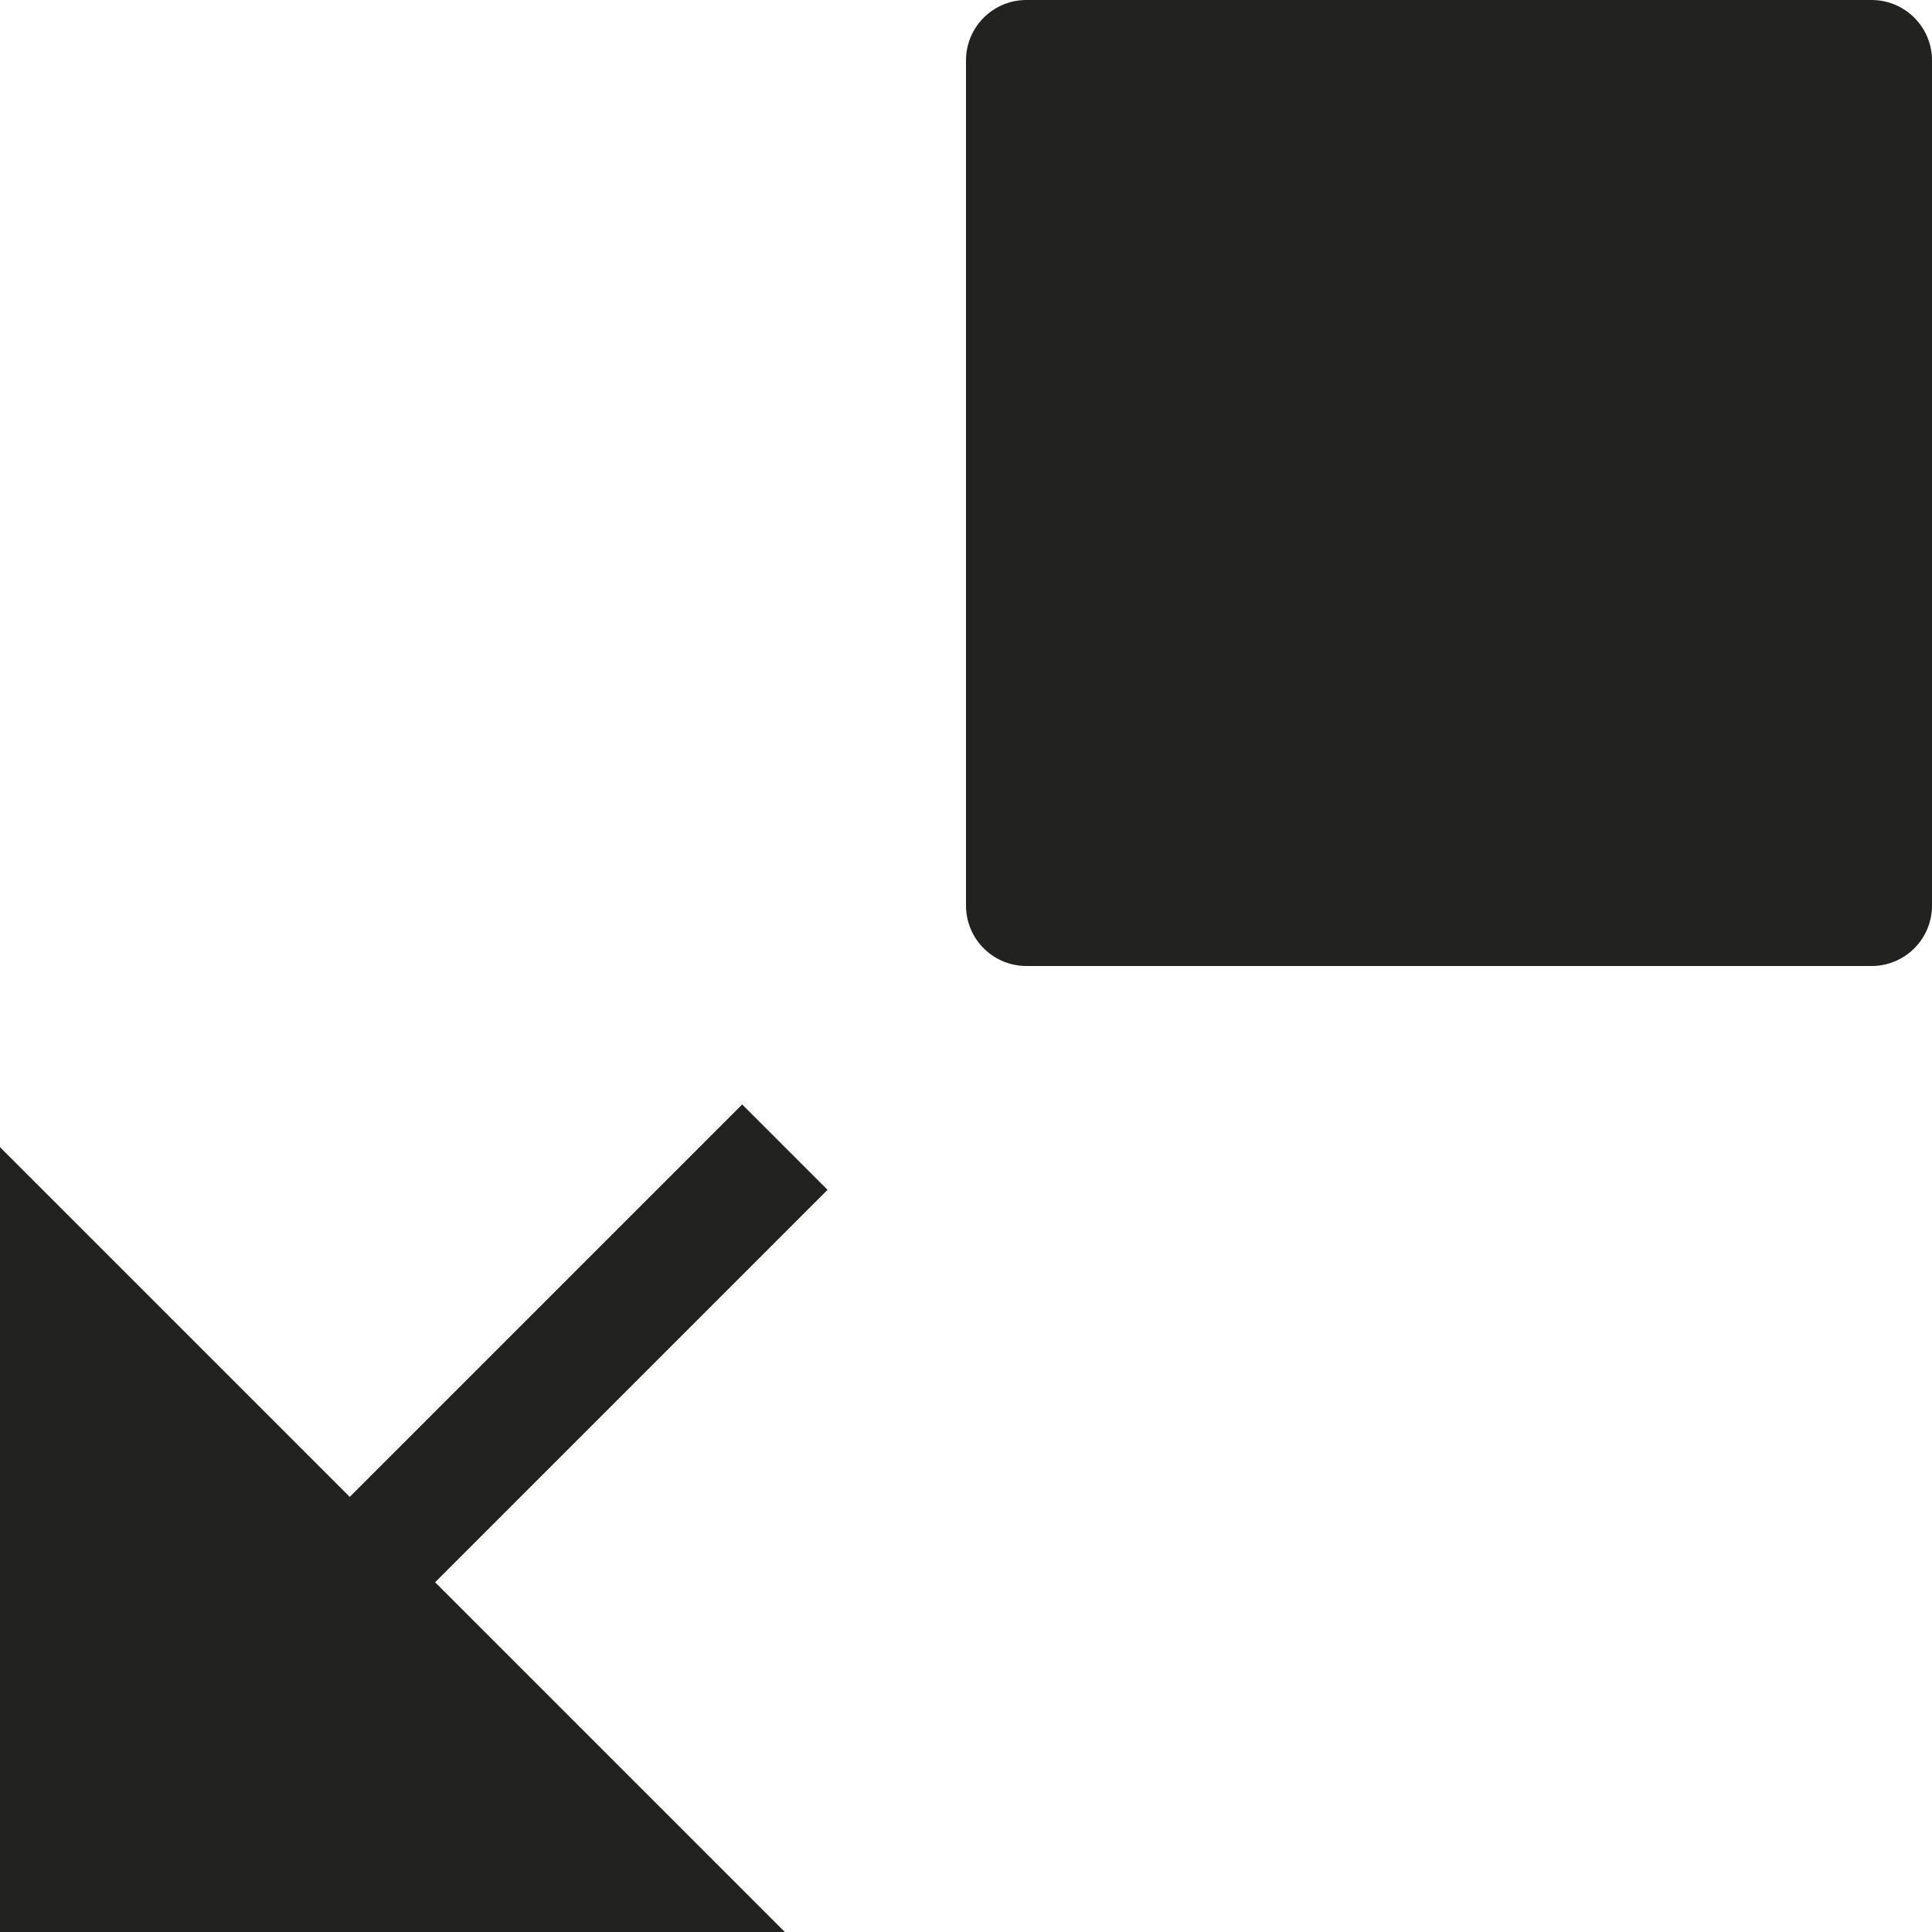 <?xml version="1.0" encoding="utf-8"?>
<!-- Generator: Adobe Illustrator 19.2.1, SVG Export Plug-In . SVG Version: 6.00 Build 0)  -->
<!DOCTYPE svg PUBLIC "-//W3C//DTD SVG 1.1//EN" "http://www.w3.org/Graphics/SVG/1.1/DTD/svg11.dtd">
<svg version="1.1" id="Layer_1" xmlns="http://www.w3.org/2000/svg" xmlns:xlink="http://www.w3.org/1999/xlink" x="0px" y="0px"
	 width="32px" height="32px" viewBox="0 0 32 32" enable-background="new 0 0 32 32" xml:space="preserve">
<polygon fill="#222221" points="12.293,18.293 5.793,24.793 0,19 0,32 13,32 7.207,26.207 13.707,19.707 "/>
<path fill="#222221" d="M31,0H17c-0.552,0-1,0.448-1,1v14c0,0.552,0.448,1,1,1h14c0.552,0,1-0.448,1-1V1C32,0.448,31.552,0,31,0z"/>
</svg>
